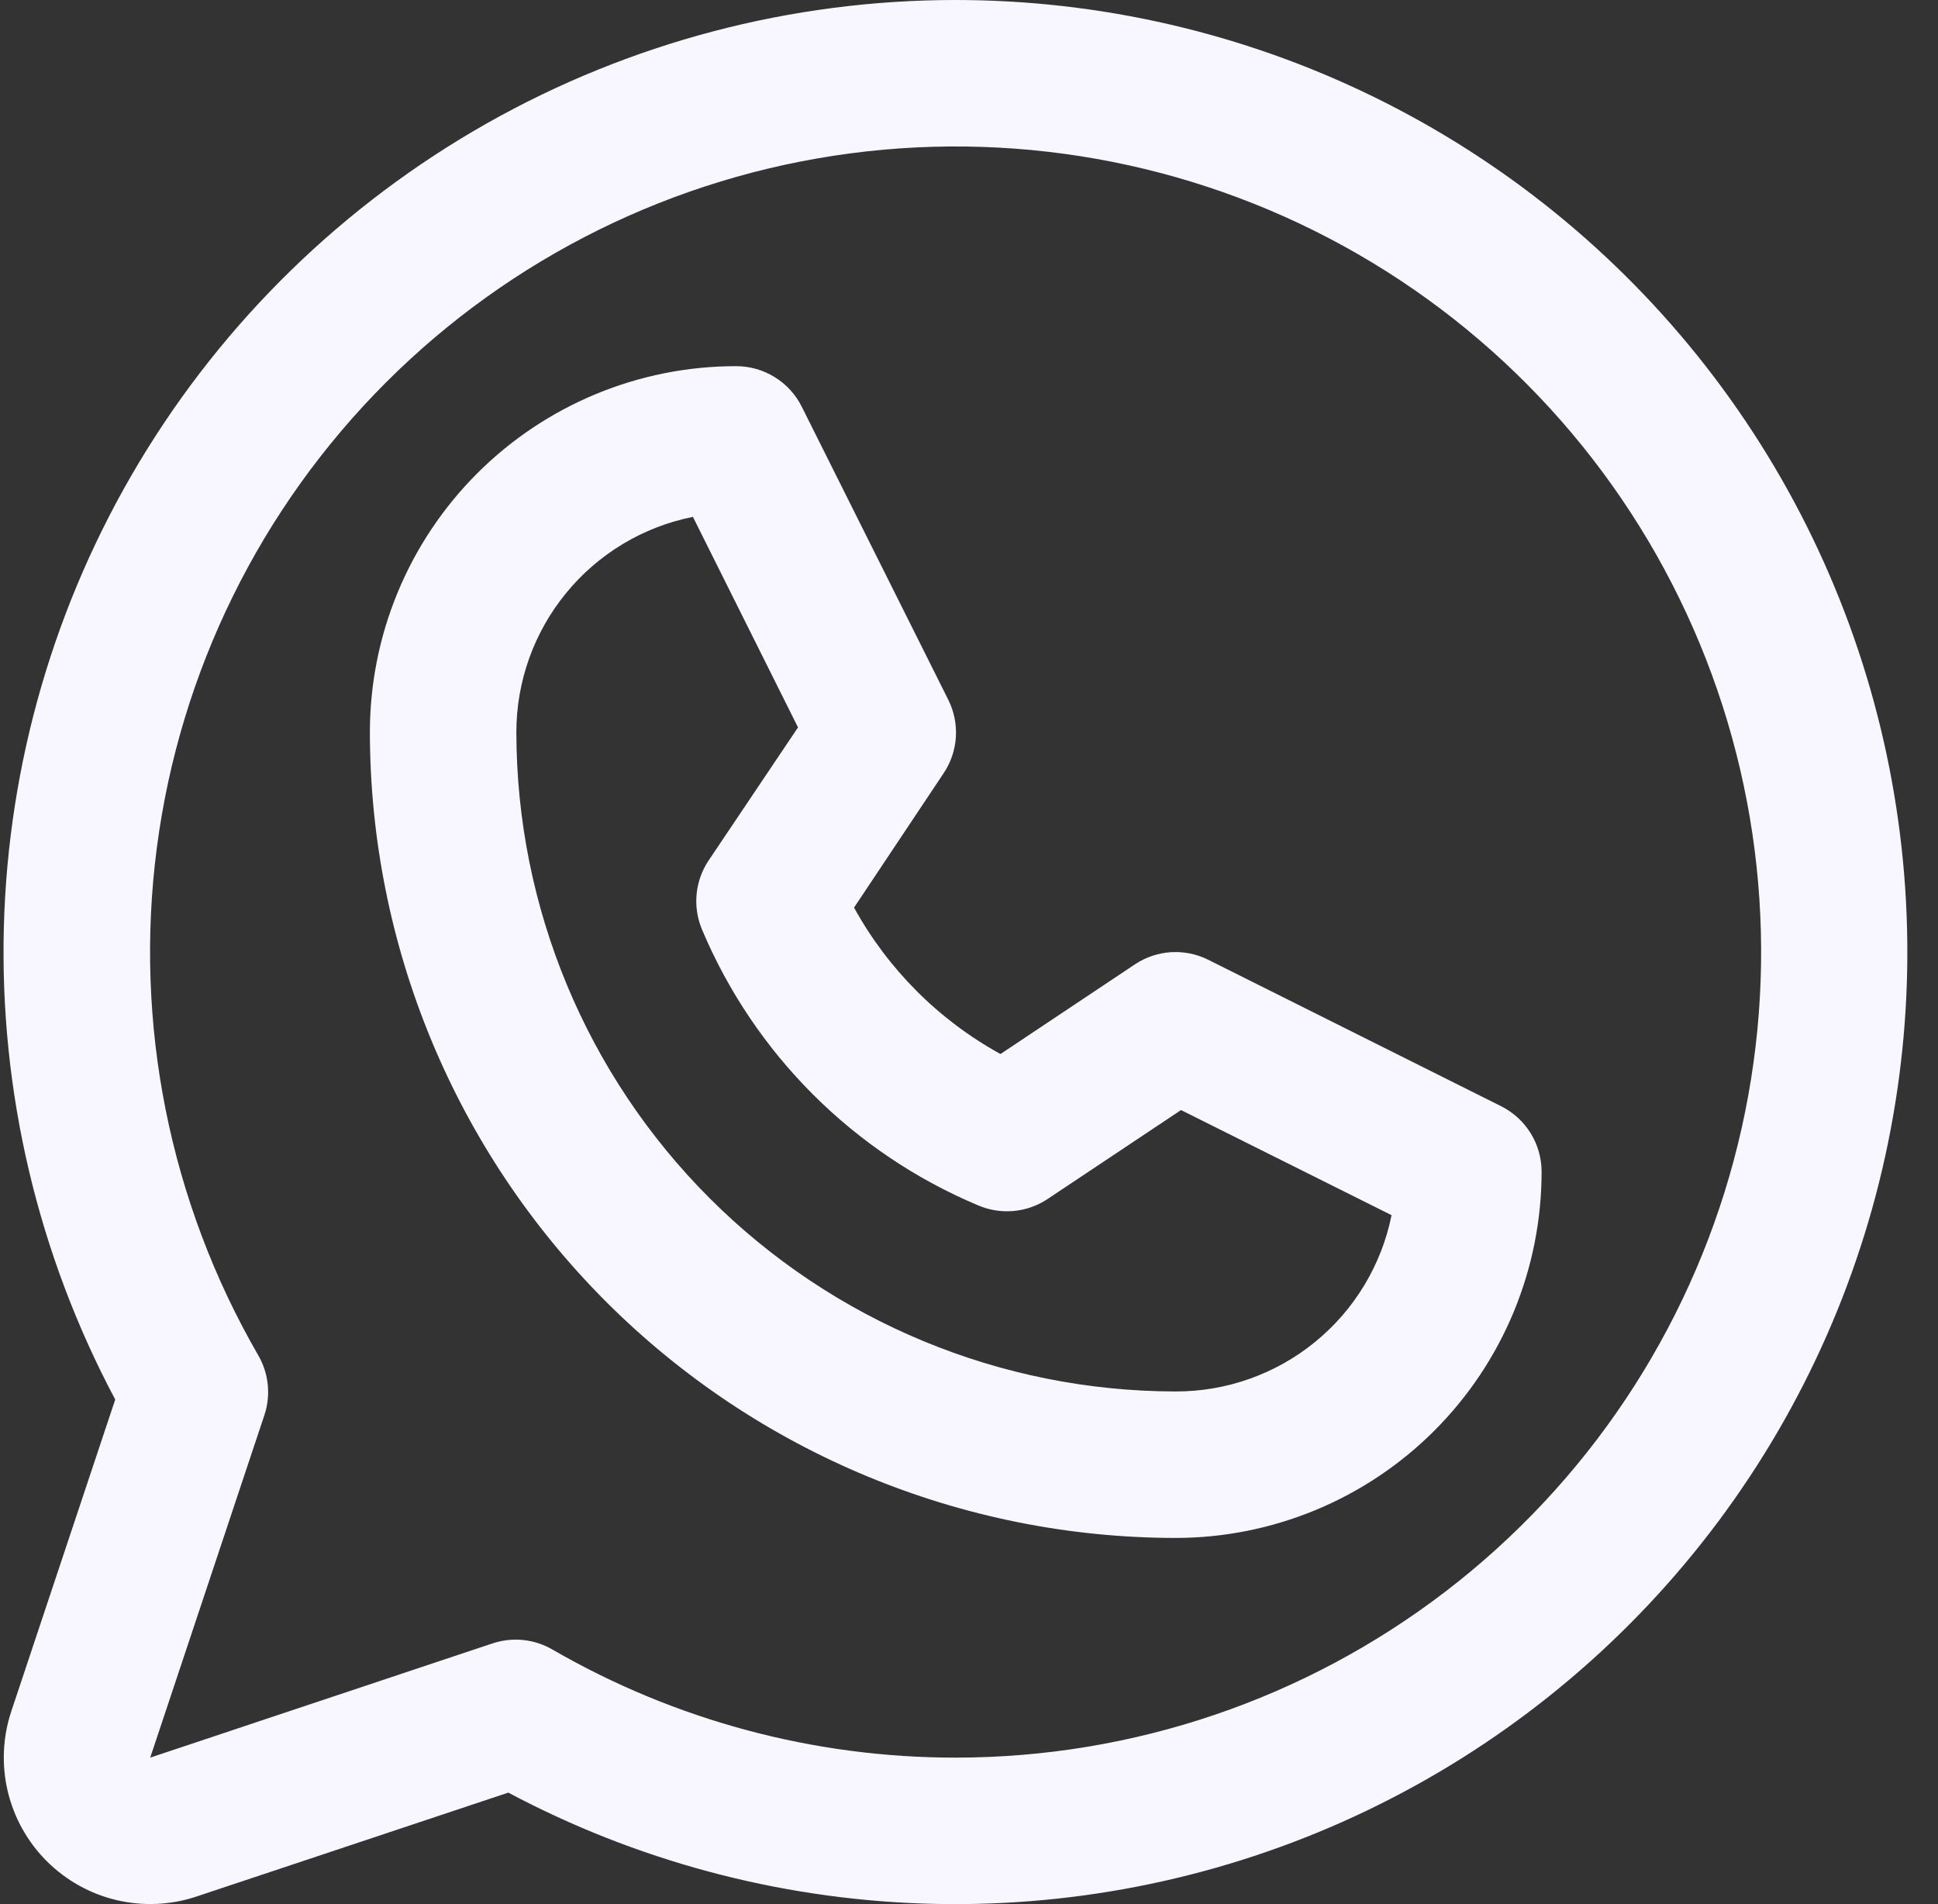 <svg width="57" height="56" viewBox="0 0 57 56" fill="none" xmlns="http://www.w3.org/2000/svg">
<rect x="0" y="0" width="57" height="56" fill="#333333" stroke="none"/>
<path d="M44.151 32.534L35.535 28.226C35.196 28.057 34.818 27.981 34.44 28.004C34.062 28.028 33.697 28.151 33.381 28.361L29.426 30.999C27.611 30.001 26.117 28.507 25.119 26.692L27.757 22.736C27.967 22.421 28.09 22.056 28.114 21.678C28.137 21.299 28.061 20.922 27.892 20.583L23.584 11.967C23.406 11.607 23.13 11.303 22.787 11.092C22.445 10.88 22.051 10.768 21.648 10.769C18.792 10.769 16.053 11.904 14.033 13.924C12.014 15.943 10.879 18.682 10.879 21.538C10.886 27.82 13.385 33.842 17.826 38.284C22.268 42.725 28.29 45.224 34.571 45.231C35.986 45.231 37.386 44.952 38.693 44.411C39.999 43.87 41.186 43.077 42.186 42.077C43.186 41.077 43.98 39.889 44.521 38.583C45.062 37.276 45.341 35.876 45.341 34.462C45.341 34.061 45.23 33.669 45.02 33.329C44.809 32.988 44.508 32.713 44.151 32.534ZM34.571 40.923C29.432 40.917 24.505 38.873 20.871 35.239C17.237 31.605 15.193 26.678 15.187 21.538C15.186 20.045 15.704 18.597 16.651 17.441C17.597 16.286 18.915 15.494 20.38 15.201L23.471 21.393L20.841 25.308C20.644 25.602 20.523 25.941 20.489 26.294C20.455 26.647 20.508 27.002 20.644 27.33C22.185 30.992 25.099 33.906 28.761 35.447C29.09 35.589 29.448 35.647 29.804 35.616C30.161 35.585 30.503 35.466 30.802 35.269L34.736 32.647L40.928 35.738C40.633 37.204 39.837 38.523 38.678 39.468C37.519 40.414 36.067 40.928 34.571 40.923ZM28.11 6.66819e-07C23.276 -0.001 18.524 1.249 14.316 3.63C10.109 6.01 6.589 9.439 4.1 13.584C1.611 17.728 0.238 22.446 0.113 27.278C-0.012 32.111 1.117 36.893 3.389 41.16L0.333 50.327C0.08 51.086 0.043 51.901 0.227 52.679C0.411 53.458 0.808 54.17 1.374 54.736C1.94 55.302 2.652 55.699 3.43 55.883C4.209 56.066 5.024 56.03 5.783 55.776L14.95 52.721C18.705 54.718 22.866 55.834 27.116 55.983C31.367 56.132 35.596 55.311 39.482 53.582C43.368 51.852 46.809 49.261 49.543 46.003C52.278 42.746 54.235 38.908 55.265 34.781C56.295 30.655 56.371 26.348 55.488 22.187C54.605 18.026 52.786 14.121 50.169 10.769C47.551 7.416 44.204 4.704 40.382 2.838C36.56 0.972 32.363 0.002 28.11 6.66819e-07ZM28.11 51.692C23.945 51.695 19.853 50.598 16.248 48.513C15.984 48.36 15.69 48.264 15.387 48.233C15.083 48.202 14.776 48.236 14.487 48.332L4.418 51.692L7.775 41.623C7.872 41.334 7.906 41.027 7.875 40.724C7.845 40.42 7.75 40.127 7.597 39.862C4.986 35.347 3.937 30.096 4.614 24.924C5.291 19.752 7.656 14.948 11.342 11.258C15.028 7.567 19.829 5.196 25 4.512C30.172 3.828 35.424 4.87 39.942 7.476C44.461 10.082 47.993 14.106 49.991 18.925C51.989 23.743 52.341 29.086 50.993 34.125C49.645 39.163 46.671 43.617 42.533 46.793C38.396 49.969 33.326 51.691 28.11 51.692Z" fill="#F8F7FF"/>
</svg>
